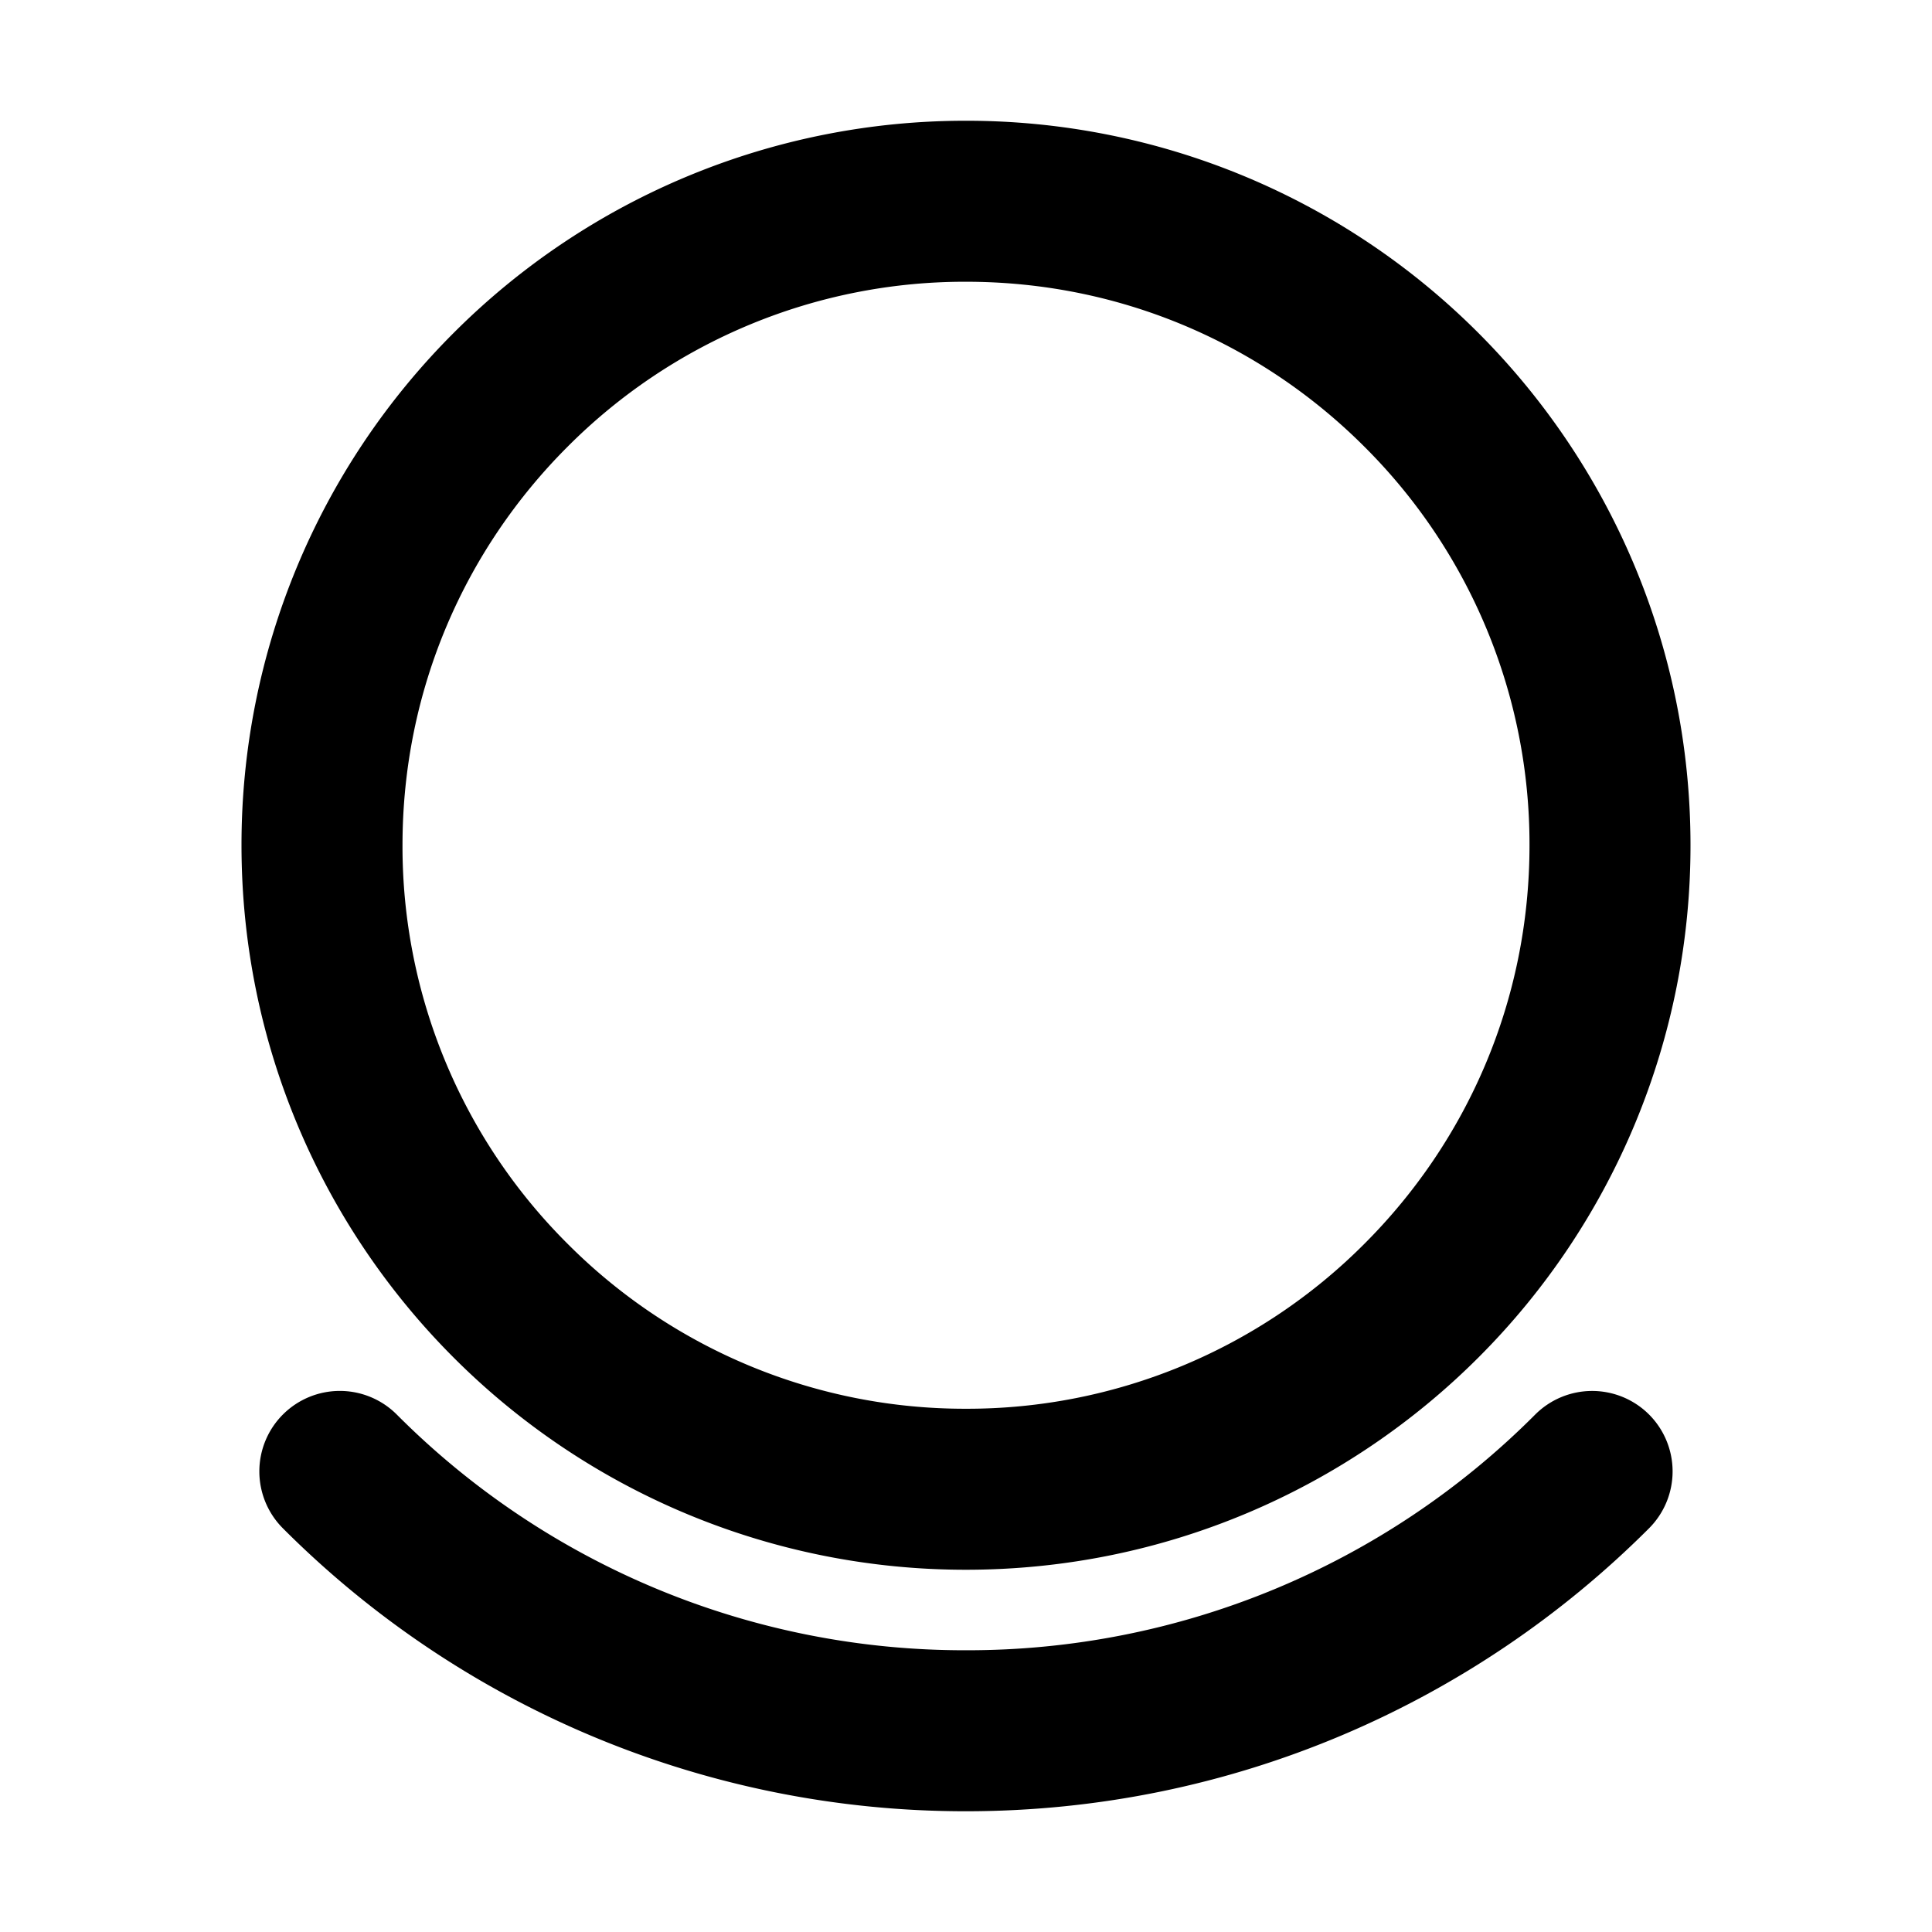 <svg xmlns="http://www.w3.org/2000/svg" width="48" height="48" viewBox="0 0 48 48"><path d="M24 3a17.97 17.97 0 0 0-12.729 5.271A17.97 17.97 0 0 0 6 21c0 4.959 2.016 9.473 5.271 12.729A17.97 17.97 0 0 0 24 39c4.959 0 9.473-2.017 12.729-5.271A17.97 17.97 0 0 0 42 21c0-4.959-2.017-9.473-5.271-12.729A17.97 17.97 0 0 0 24 3zm0 4c3.878 0 7.365 1.564 9.9 4.1A13.93 13.93 0 0 1 38 21c0 3.878-1.564 7.365-4.1 9.9A13.93 13.93 0 0 1 24 35a13.93 13.93 0 0 1-9.9-4.1A13.93 13.93 0 0 1 10 21c0-3.878 1.564-7.365 4.1-9.9A13.93 13.93 0 0 1 24 7zM8.443 34.557a2 2 0 0 0-1.414.586 2 2 0 0 0 0 2.828A23.95 23.95 0 0 0 24 45c6.616 0 12.63-2.689 16.97-7.03a2 2 0 0 0 0-2.827 2 2 0 0 0-2.827 0A19.9 19.9 0 0 1 24 41a19.9 19.9 0 0 1-14.143-5.857 2 2 0 0 0-1.414-.586z"/></svg>